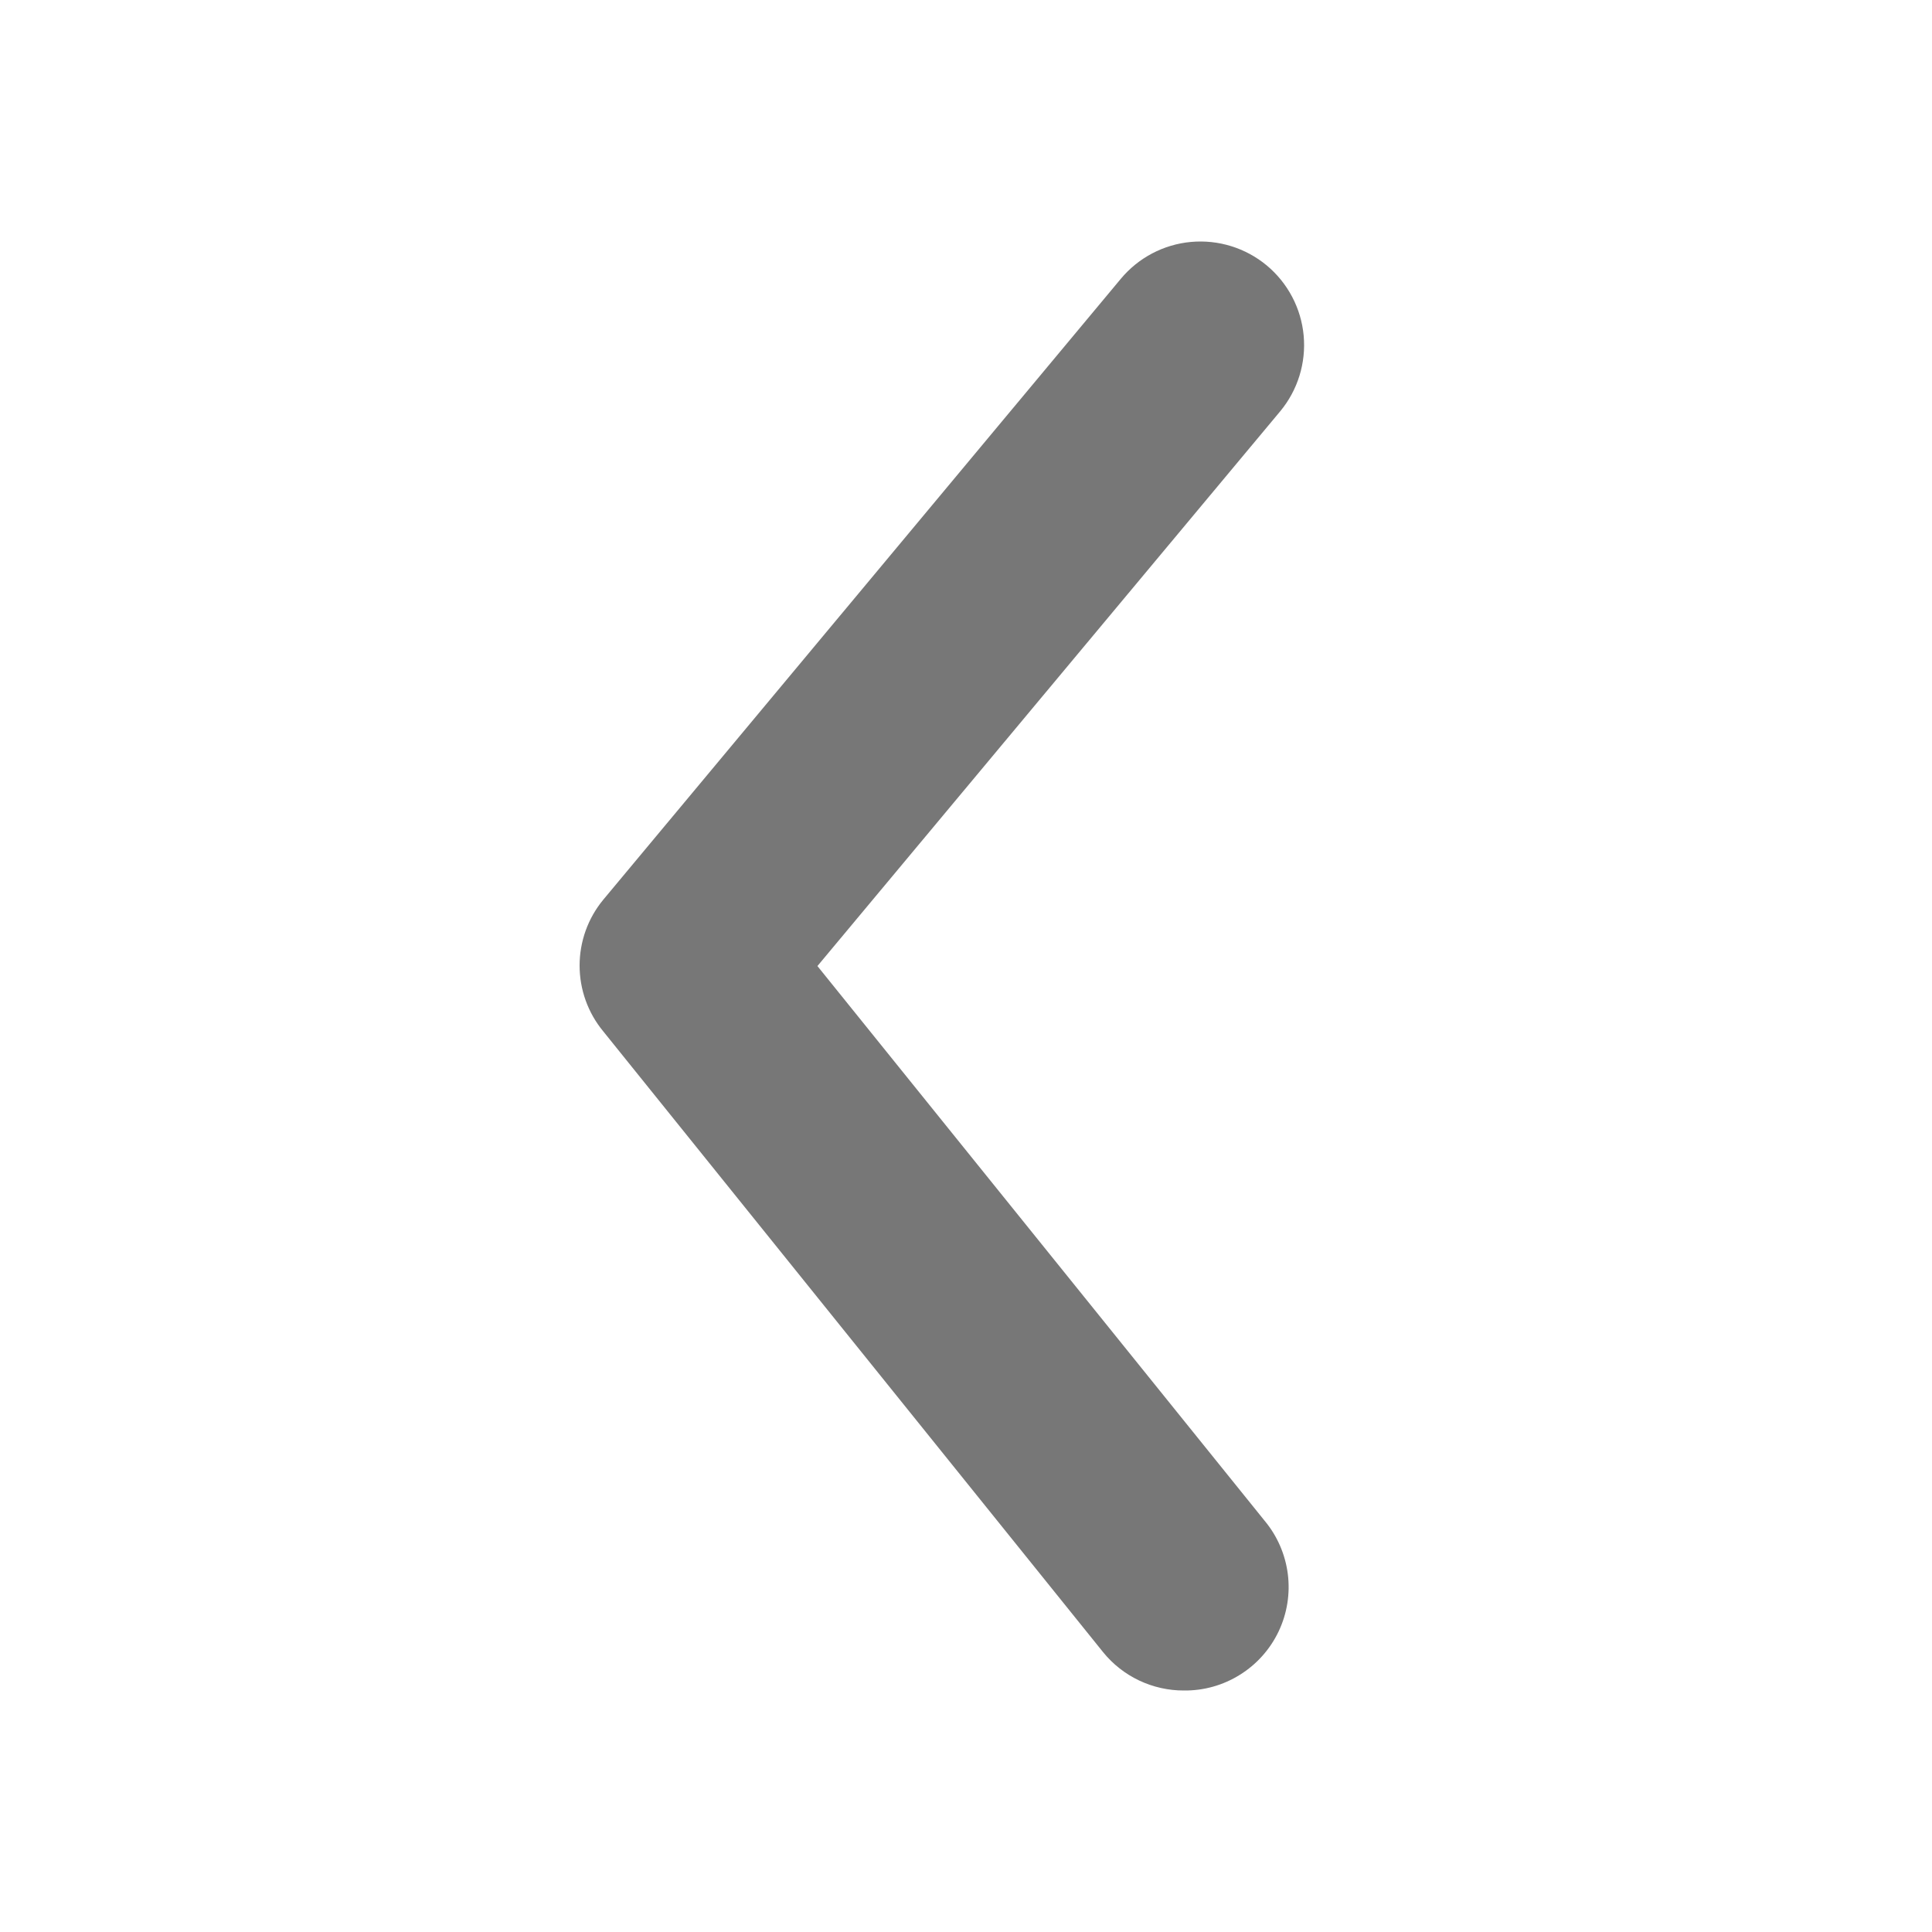 <svg width="40" height="40" viewBox="0 0 40 40" fill="none" xmlns="http://www.w3.org/2000/svg">
<path d="M24.511 35C24.191 35.001 23.875 34.93 23.585 34.793C23.296 34.656 23.041 34.456 22.839 34.207L12.488 21.351C12.172 20.968 12 20.487 12 19.991C12 19.494 12.172 19.013 12.488 18.63L23.204 5.774C23.568 5.336 24.09 5.061 24.657 5.009C25.224 4.957 25.788 5.132 26.226 5.495C26.663 5.859 26.939 6.382 26.991 6.948C27.043 7.515 26.868 8.079 26.504 8.517L16.924 20.001L26.183 31.486C26.445 31.8 26.611 32.183 26.663 32.59C26.714 32.996 26.648 33.408 26.472 33.778C26.296 34.147 26.018 34.459 25.67 34.675C25.323 34.892 24.921 35.005 24.511 35Z" fill="#777777"/>
</svg>
